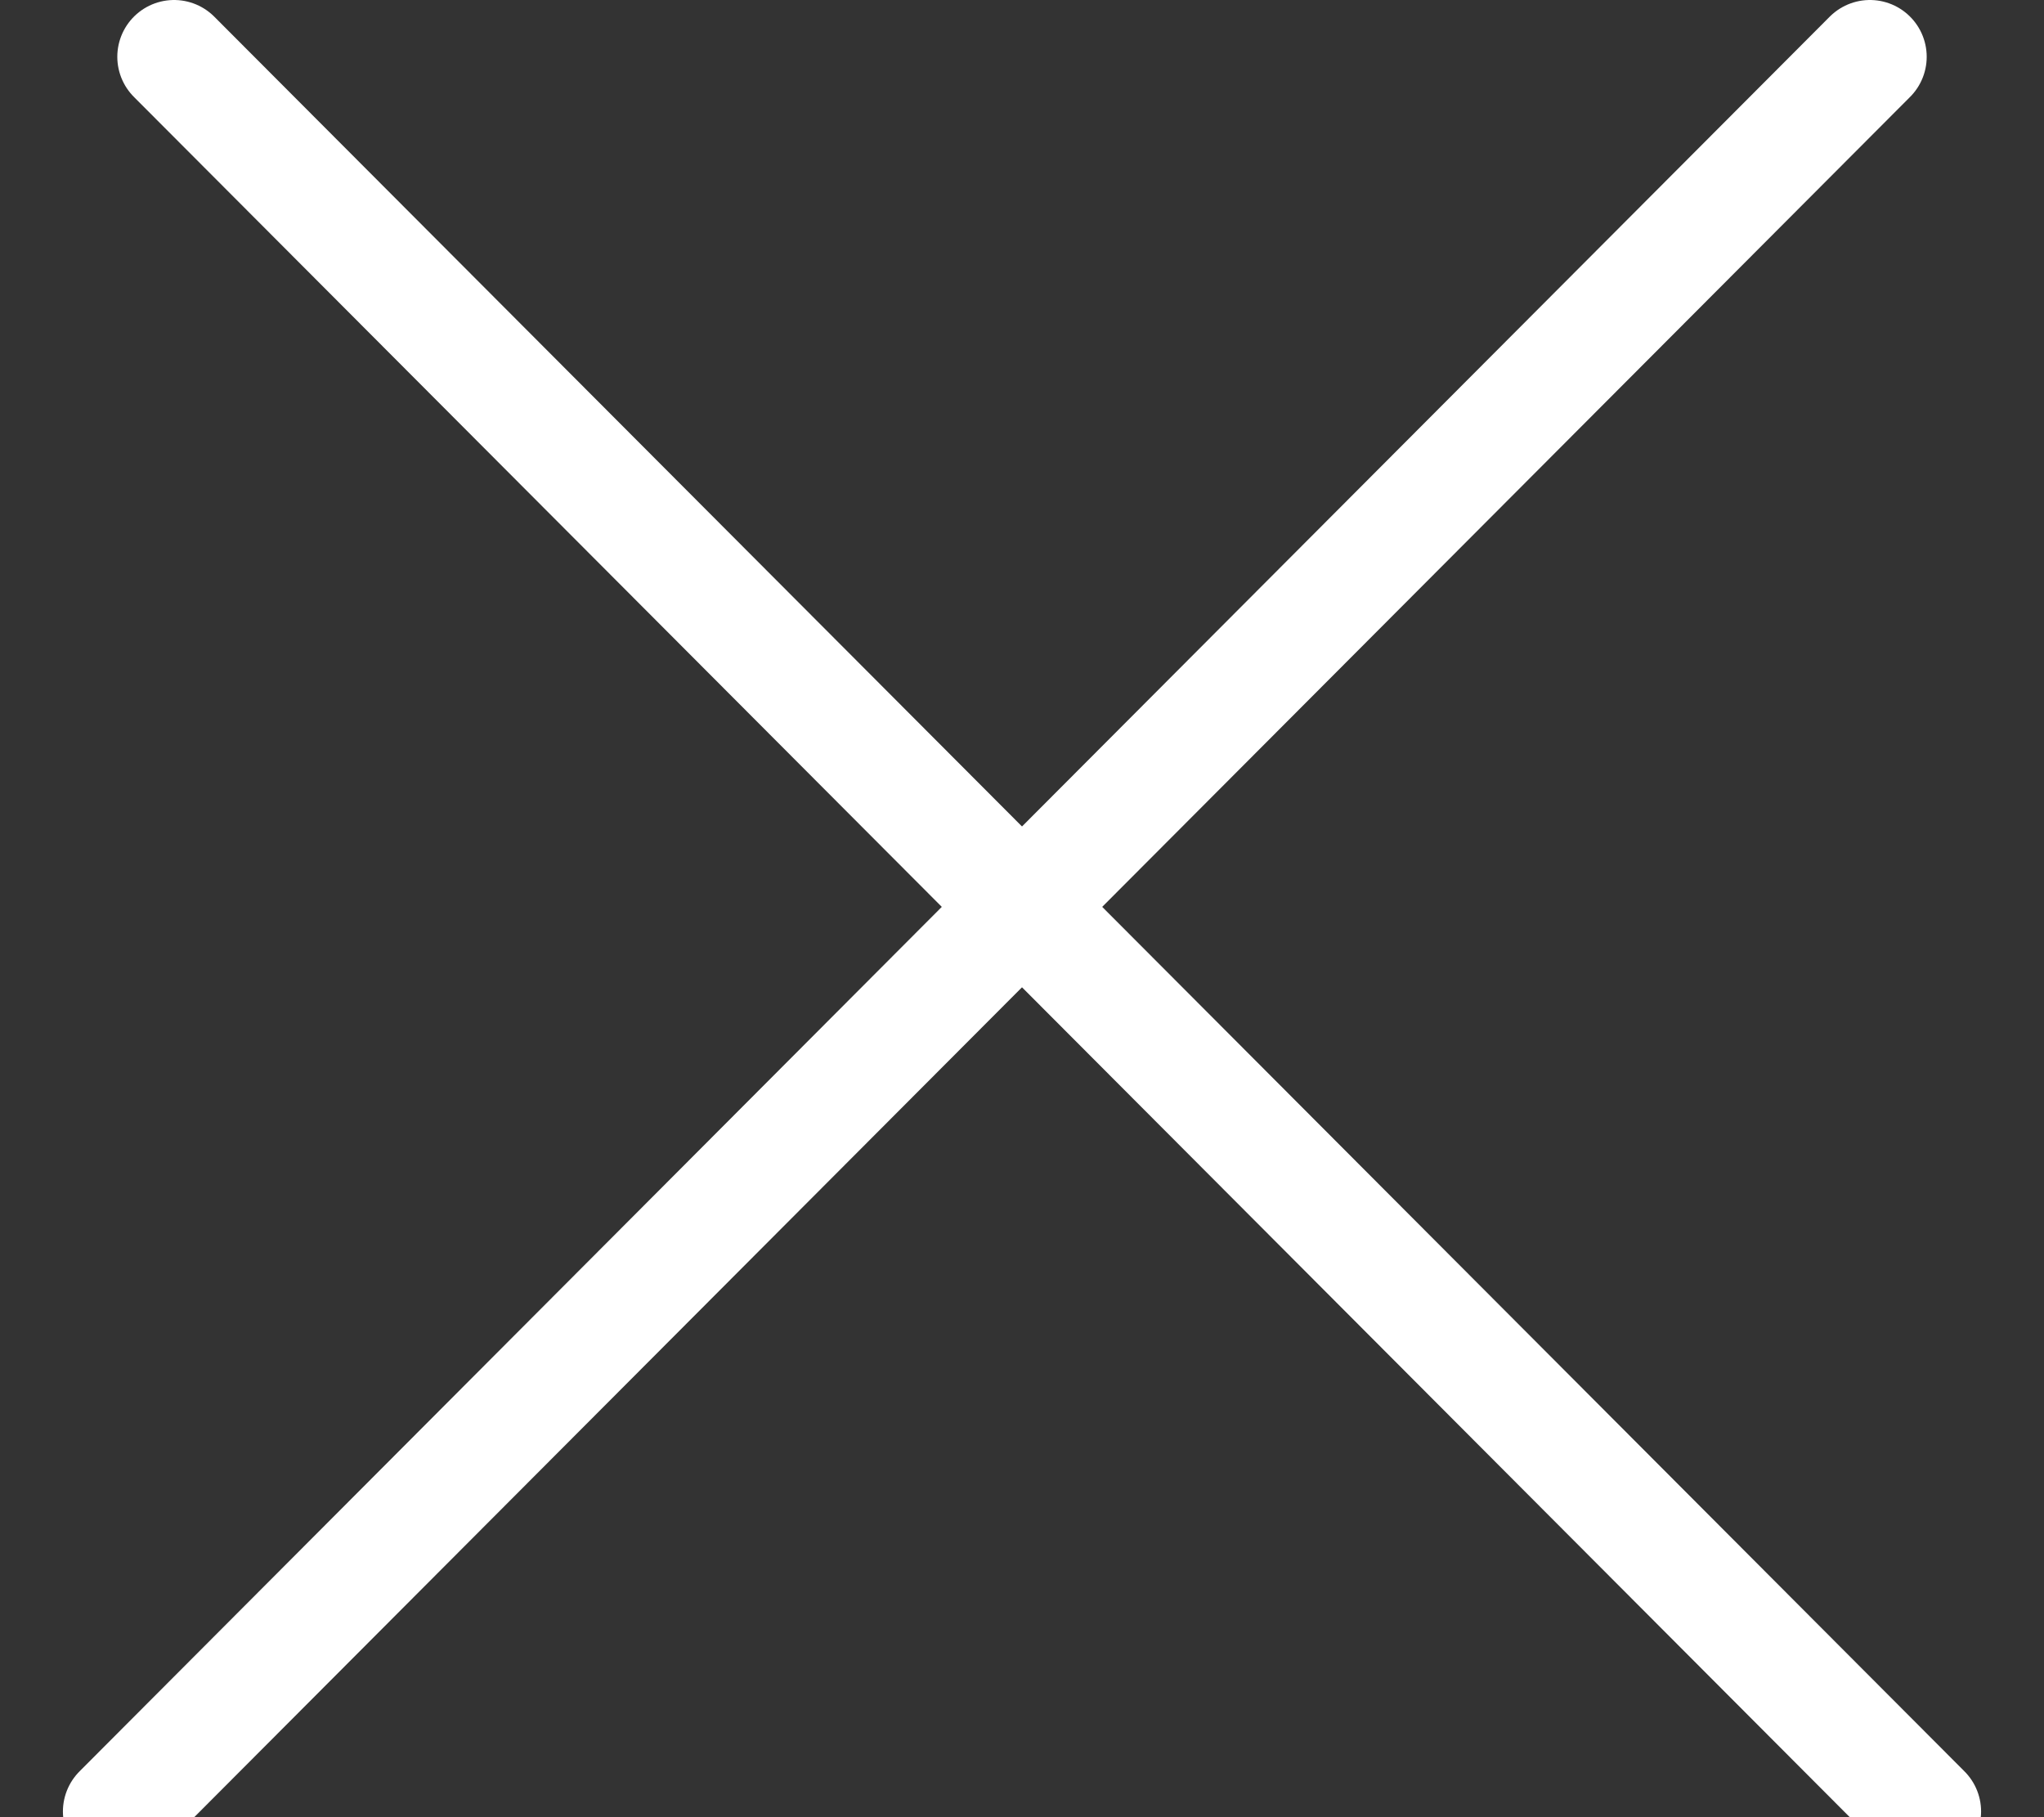 <?xml version="1.0" encoding="UTF-8"?>
<svg width="18px" height="16px" viewBox="0 0 18 16" version="1.1" xmlns="http://www.w3.org/2000/svg" xmlns:xlink="http://www.w3.org/1999/xlink">
    <rect x="0" y="0" width="18" height="16" fill="#333333" stroke="none"/>
    <!-- Generator: Sketch 64 (93537) - https://sketch.com -->
    <title>close_icon</title>
    <desc>Created with Sketch.</desc>
    <g id="Home" stroke="none" stroke-width="1" fill="none" fill-rule="evenodd" stroke-linecap="round">
        <g id="WE_search" transform="translate(-1053, -46)" stroke="#FFFFFF">
            <g id="search">
                <g id="Group-54" transform="translate(350, 34)">
                    <g id="close_icon" transform="translate(704, 12)">
                        <g id="Group-55">
                            <line x1="0.533" y1="0.5" x2="15.946" y2="15.95" id="Line-Copy-2" transform="translate(8, 8) scale(-1, 1) translate(-8, -8) "></line>
                            <line x1="0.533" y1="0.5" x2="15.946" y2="15.95" id="Line-Copy-3"></line>
                        </g>
                    </g>
                </g>
            </g>
        </g>
    </g>
</svg>